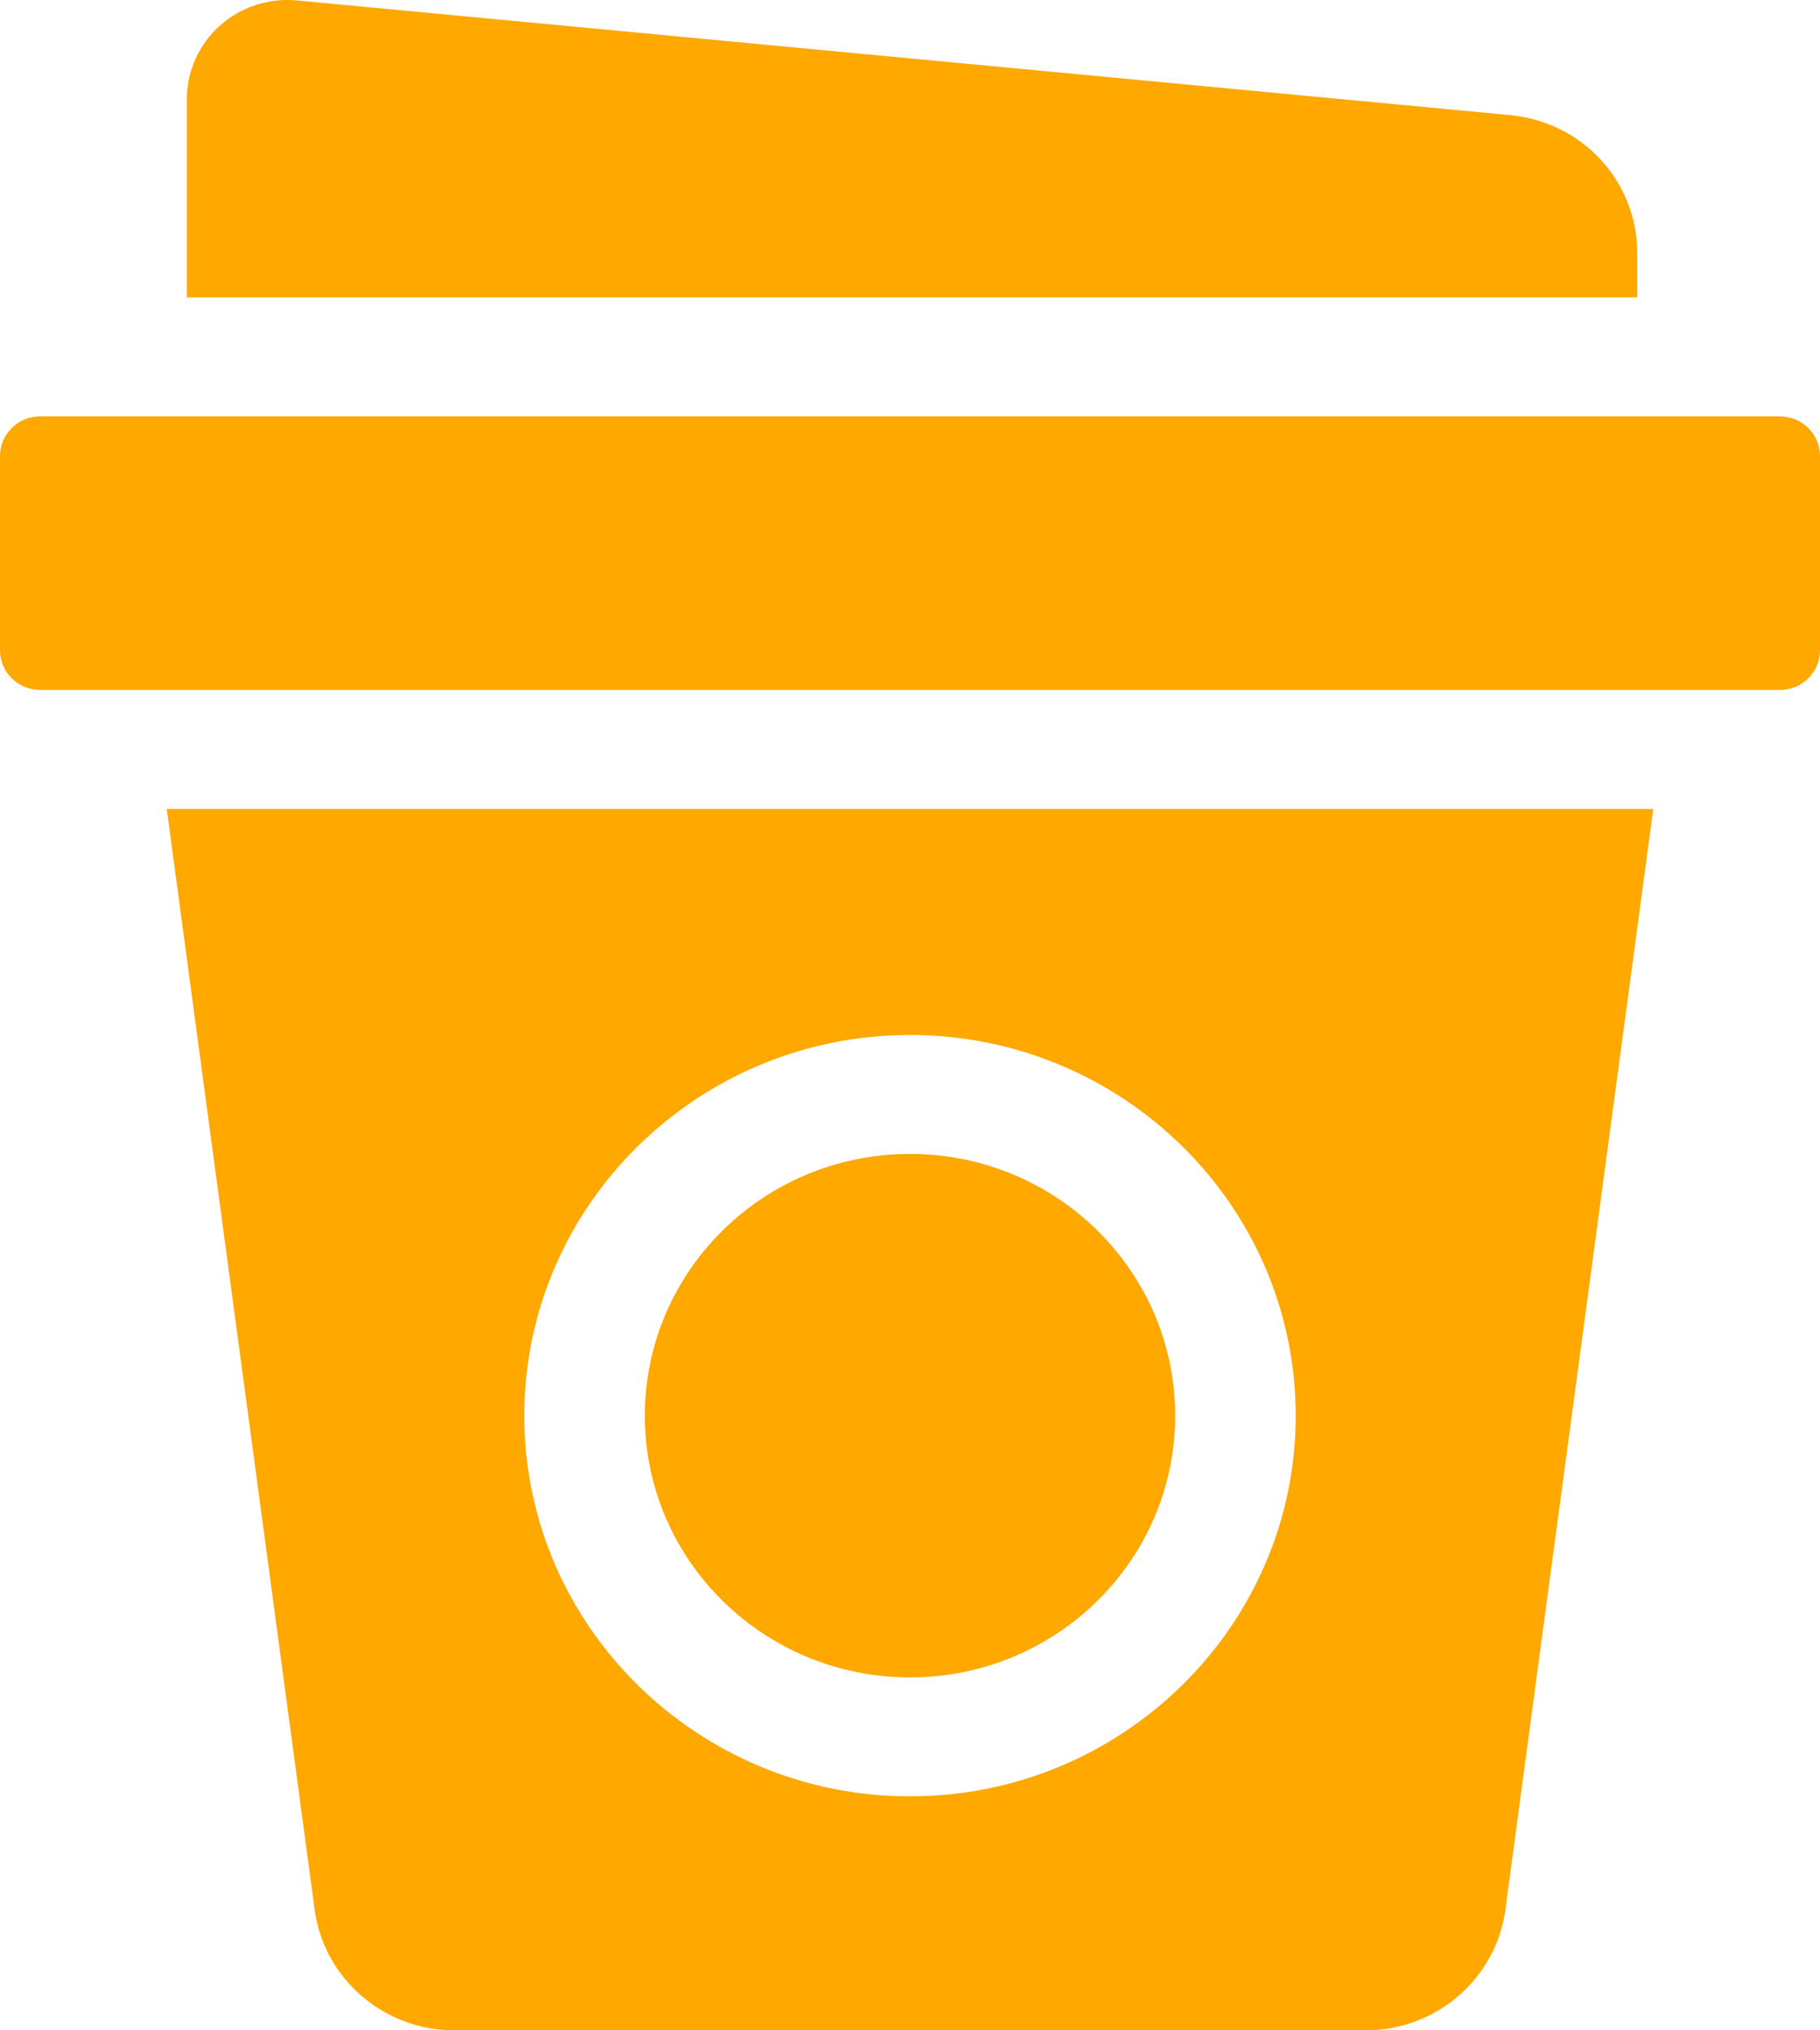 <svg width="26" height="29" viewBox="0 0 26 29" fill="none" xmlns="http://www.w3.org/2000/svg">
<path d="M13 23.959C15.092 23.959 16.788 22.285 16.788 20.221C16.788 18.156 15.092 16.482 13 16.482C10.908 16.482 9.212 18.156 9.212 20.221C9.212 22.285 10.908 23.959 13 23.959Z" fill="#FFA800"/>
<path d="M2.382 11.555L4.495 27.278C4.627 28.26 5.483 29 6.486 29H19.514C20.517 29 21.373 28.26 21.505 27.278L23.618 11.555H2.382ZM13 14.783C16.038 14.783 18.51 17.222 18.51 20.221C18.51 23.219 16.038 25.658 13 25.658C9.962 25.658 7.49 23.219 7.49 20.221C7.49 17.222 9.962 14.783 13 14.783Z" fill="#FFA800"/>
<path d="M23.389 4.248V3.617C23.389 2.59 22.607 1.742 21.571 1.644L4.241 0.006C3.839 -0.032 3.437 0.1 3.139 0.368C2.84 0.636 2.669 1.018 2.669 1.416V4.248H23.389Z" fill="#FFA800"/>
<path d="M25.426 5.947H0.574C0.257 5.947 0 6.201 0 6.514V9.289C0 9.602 0.257 9.855 0.574 9.855H25.426C25.743 9.855 26 9.602 26 9.289V6.514C26 6.201 25.743 5.947 25.426 5.947Z" fill="#FFA800"/>
</svg>
